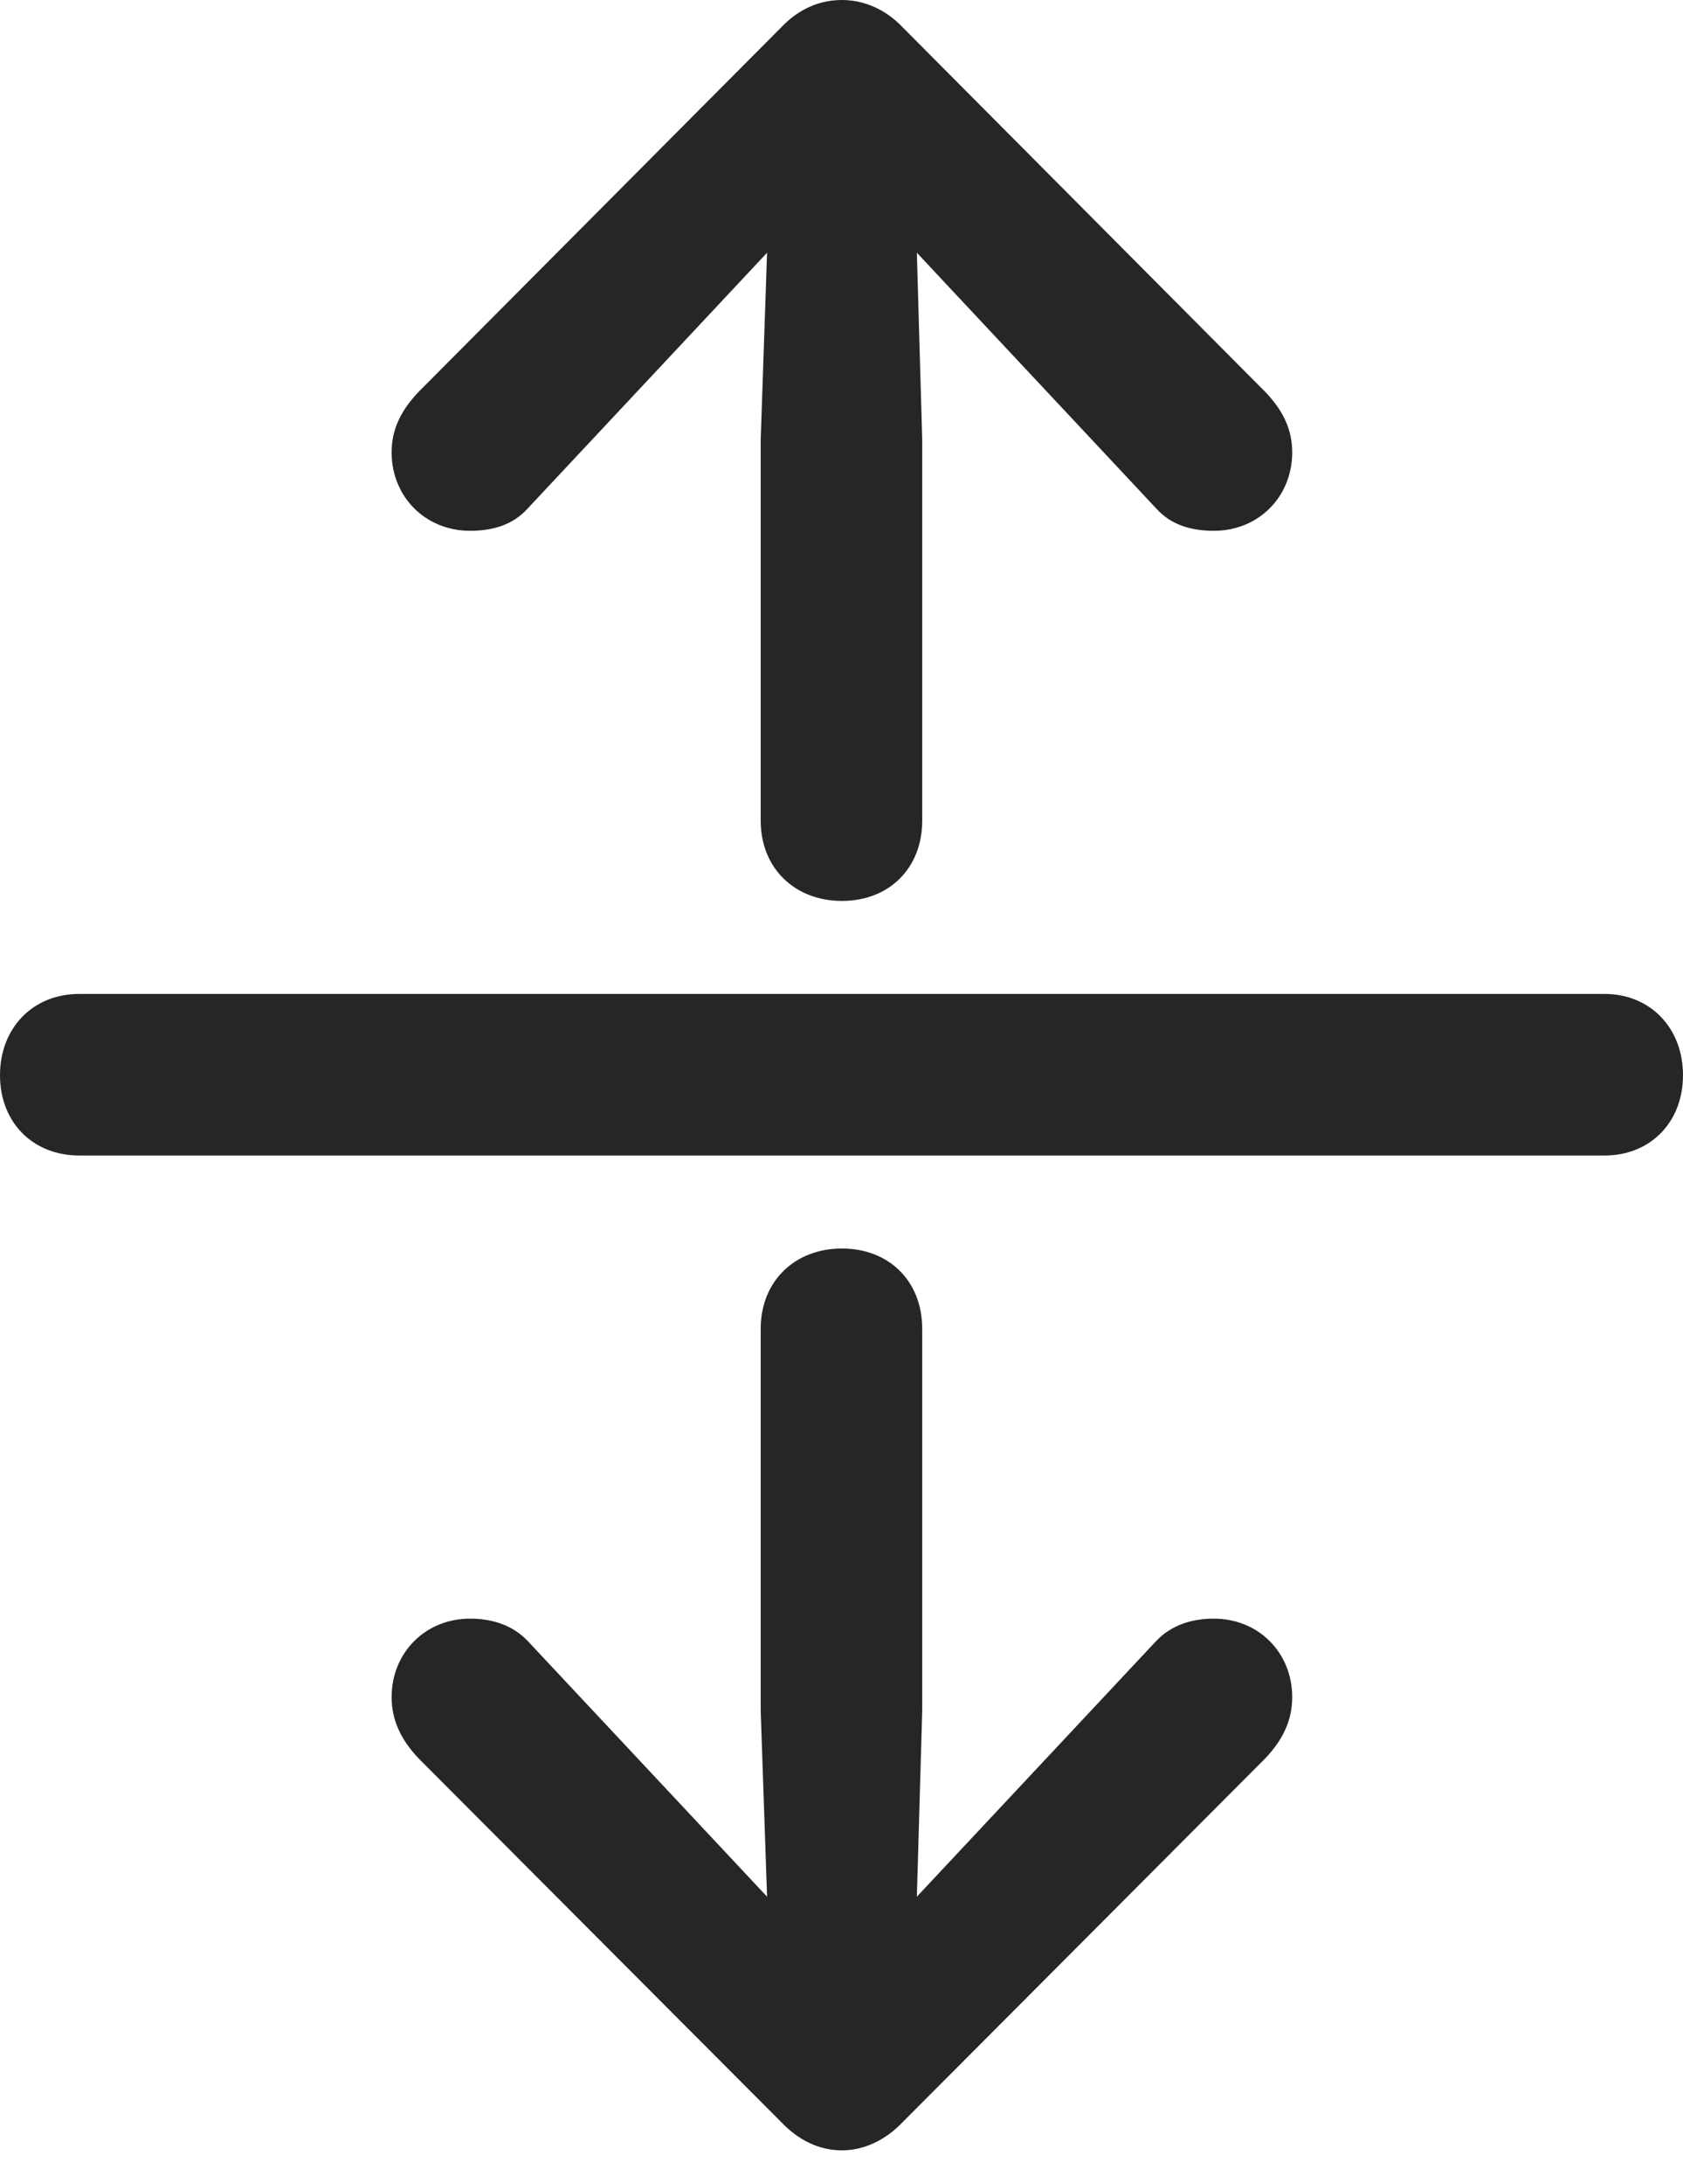 <?xml version="1.0" encoding="UTF-8"?>
<!--Generator: Apple Native CoreSVG 175.5-->
<!DOCTYPE svg
PUBLIC "-//W3C//DTD SVG 1.1//EN"
       "http://www.w3.org/Graphics/SVG/1.1/DTD/svg11.dtd">
<svg version="1.1" xmlns="http://www.w3.org/2000/svg" xmlns:xlink="http://www.w3.org/1999/xlink" width="18.213" height="23.623">
 <g>
  <rect height="23.623" opacity="0" width="18.213" x="0" y="0"/>
  <path d="M9.111 9.746C9.619 9.746 9.98 9.395 9.98 8.877L9.98 4.756L9.922 2.734L12.51 5.498C12.676 5.684 12.9 5.742 13.135 5.742C13.623 5.742 13.984 5.371 13.984 4.893C13.984 4.648 13.887 4.443 13.691 4.238L9.766 0.293C9.58 0.098 9.346 0 9.111 0C8.867 0 8.643 0.098 8.457 0.293L4.531 4.238C4.336 4.443 4.238 4.648 4.238 4.893C4.238 5.371 4.6 5.742 5.088 5.742C5.322 5.742 5.547 5.684 5.713 5.498L8.301 2.734L8.232 4.756L8.232 8.877C8.232 9.395 8.604 9.746 9.111 9.746ZM0 11.631C0 12.139 0.352 12.5 0.859 12.5L17.363 12.5C17.861 12.5 18.213 12.139 18.213 11.631C18.213 11.123 17.861 10.752 17.363 10.752L0.859 10.752C0.352 10.752 0 11.123 0 11.631ZM9.111 13.506C8.604 13.506 8.232 13.857 8.232 14.375L8.232 18.506L8.301 20.518L5.713 17.754C5.547 17.578 5.322 17.51 5.088 17.51C4.6 17.51 4.238 17.881 4.238 18.359C4.238 18.604 4.336 18.818 4.531 19.023L8.457 22.959C8.643 23.154 8.867 23.262 9.111 23.262C9.346 23.262 9.58 23.154 9.766 22.959L13.691 19.023C13.887 18.818 13.984 18.604 13.984 18.359C13.984 17.881 13.623 17.51 13.135 17.51C12.9 17.51 12.676 17.578 12.51 17.754L9.922 20.518L9.98 18.506L9.98 14.375C9.98 13.857 9.619 13.506 9.111 13.506Z" fill="#000000" fill-opacity="0.85"/>
 </g>
</svg>
